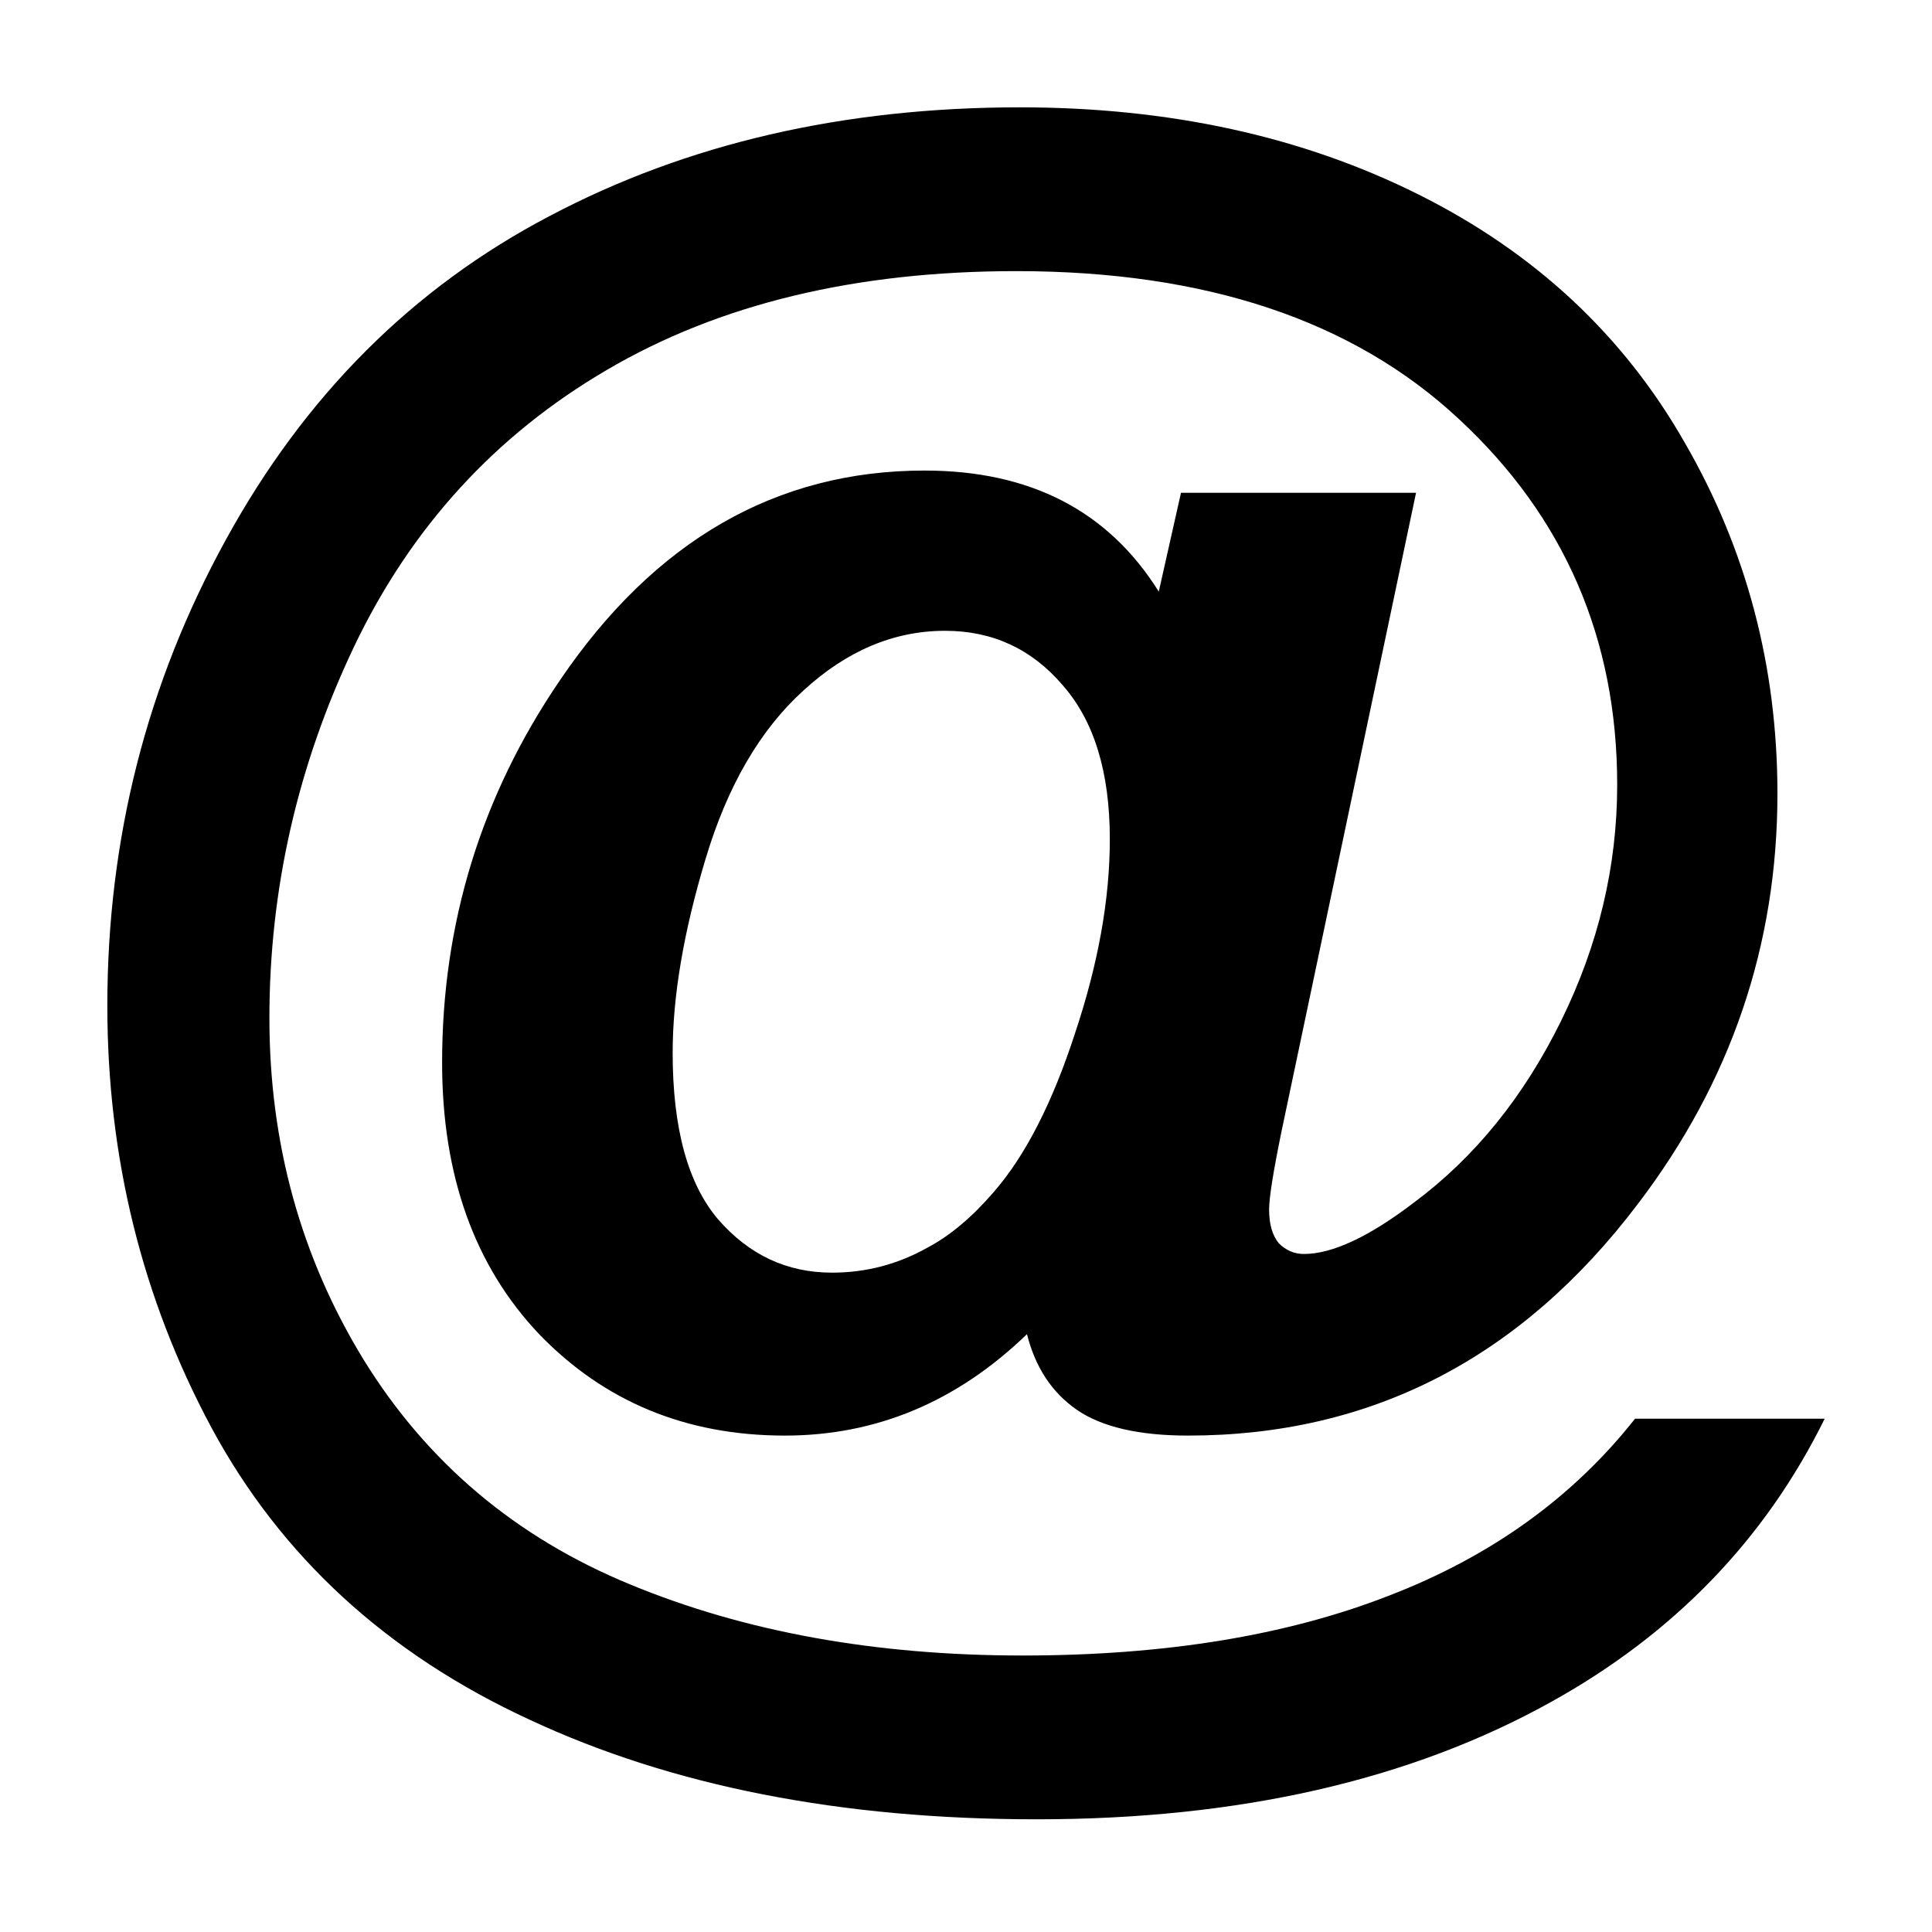 <svg width="18" height="18" viewBox="0 0 18 18" fill="none" xmlns="http://www.w3.org/2000/svg">
<path d="M15.233 13.218H17C16.447 14.34 15.598 15.22 14.454 15.855C13.143 16.585 11.545 16.95 9.659 16.95C7.835 16.95 6.259 16.641 4.932 16.021C3.604 15.408 2.617 14.501 1.97 13.301C1.323 12.095 1 10.785 1 9.369C1 7.815 1.368 6.369 2.103 5.031C2.839 3.687 3.845 2.681 5.122 2.012C6.4 1.337 7.86 1 9.502 1C10.895 1 12.134 1.271 13.218 1.813C14.302 2.355 15.128 3.126 15.698 4.127C16.273 5.122 16.56 6.212 16.56 7.395C16.56 8.805 16.126 10.08 15.258 11.219C14.169 12.656 12.773 13.375 11.069 13.375C10.611 13.375 10.265 13.295 10.033 13.135C9.8 12.974 9.646 12.739 9.568 12.43C8.916 13.06 8.164 13.375 7.312 13.375C6.394 13.375 5.631 13.06 5.023 12.43C4.42 11.794 4.119 10.951 4.119 9.9C4.119 8.6 4.484 7.414 5.214 6.342C6.098 5.037 7.232 4.384 8.614 4.384C9.599 4.384 10.326 4.76 10.796 5.512L11.003 4.591H13.193L11.94 10.539C11.863 10.915 11.824 11.158 11.824 11.268C11.824 11.407 11.855 11.512 11.915 11.584C11.982 11.65 12.059 11.683 12.148 11.683C12.413 11.683 12.756 11.523 13.176 11.202C13.74 10.782 14.197 10.218 14.545 9.51C14.893 8.802 15.067 8.07 15.067 7.312C15.067 5.952 14.575 4.815 13.591 3.903C12.607 2.985 11.233 2.526 9.469 2.526C7.97 2.526 6.698 2.833 5.653 3.447C4.614 4.055 3.828 4.915 3.298 6.026C2.772 7.132 2.51 8.285 2.51 9.485C2.51 10.652 2.803 11.714 3.389 12.67C3.98 13.627 4.807 14.324 5.869 14.761C6.936 15.203 8.155 15.424 9.527 15.424C10.848 15.424 11.985 15.239 12.936 14.868C13.887 14.503 14.653 13.953 15.233 13.218ZM6.267 9.809C6.267 10.511 6.408 11.028 6.69 11.36C6.978 11.691 7.331 11.857 7.752 11.857C8.067 11.857 8.363 11.78 8.639 11.625C8.849 11.515 9.057 11.34 9.261 11.103C9.554 10.765 9.806 10.273 10.016 9.626C10.232 8.979 10.34 8.377 10.34 7.818C10.34 7.193 10.193 6.715 9.9 6.383C9.612 6.046 9.247 5.877 8.805 5.877C8.33 5.877 7.89 6.062 7.486 6.433C7.083 6.798 6.778 7.32 6.574 8.001C6.369 8.681 6.267 9.283 6.267 9.809Z" fill="black"/>
</svg>
